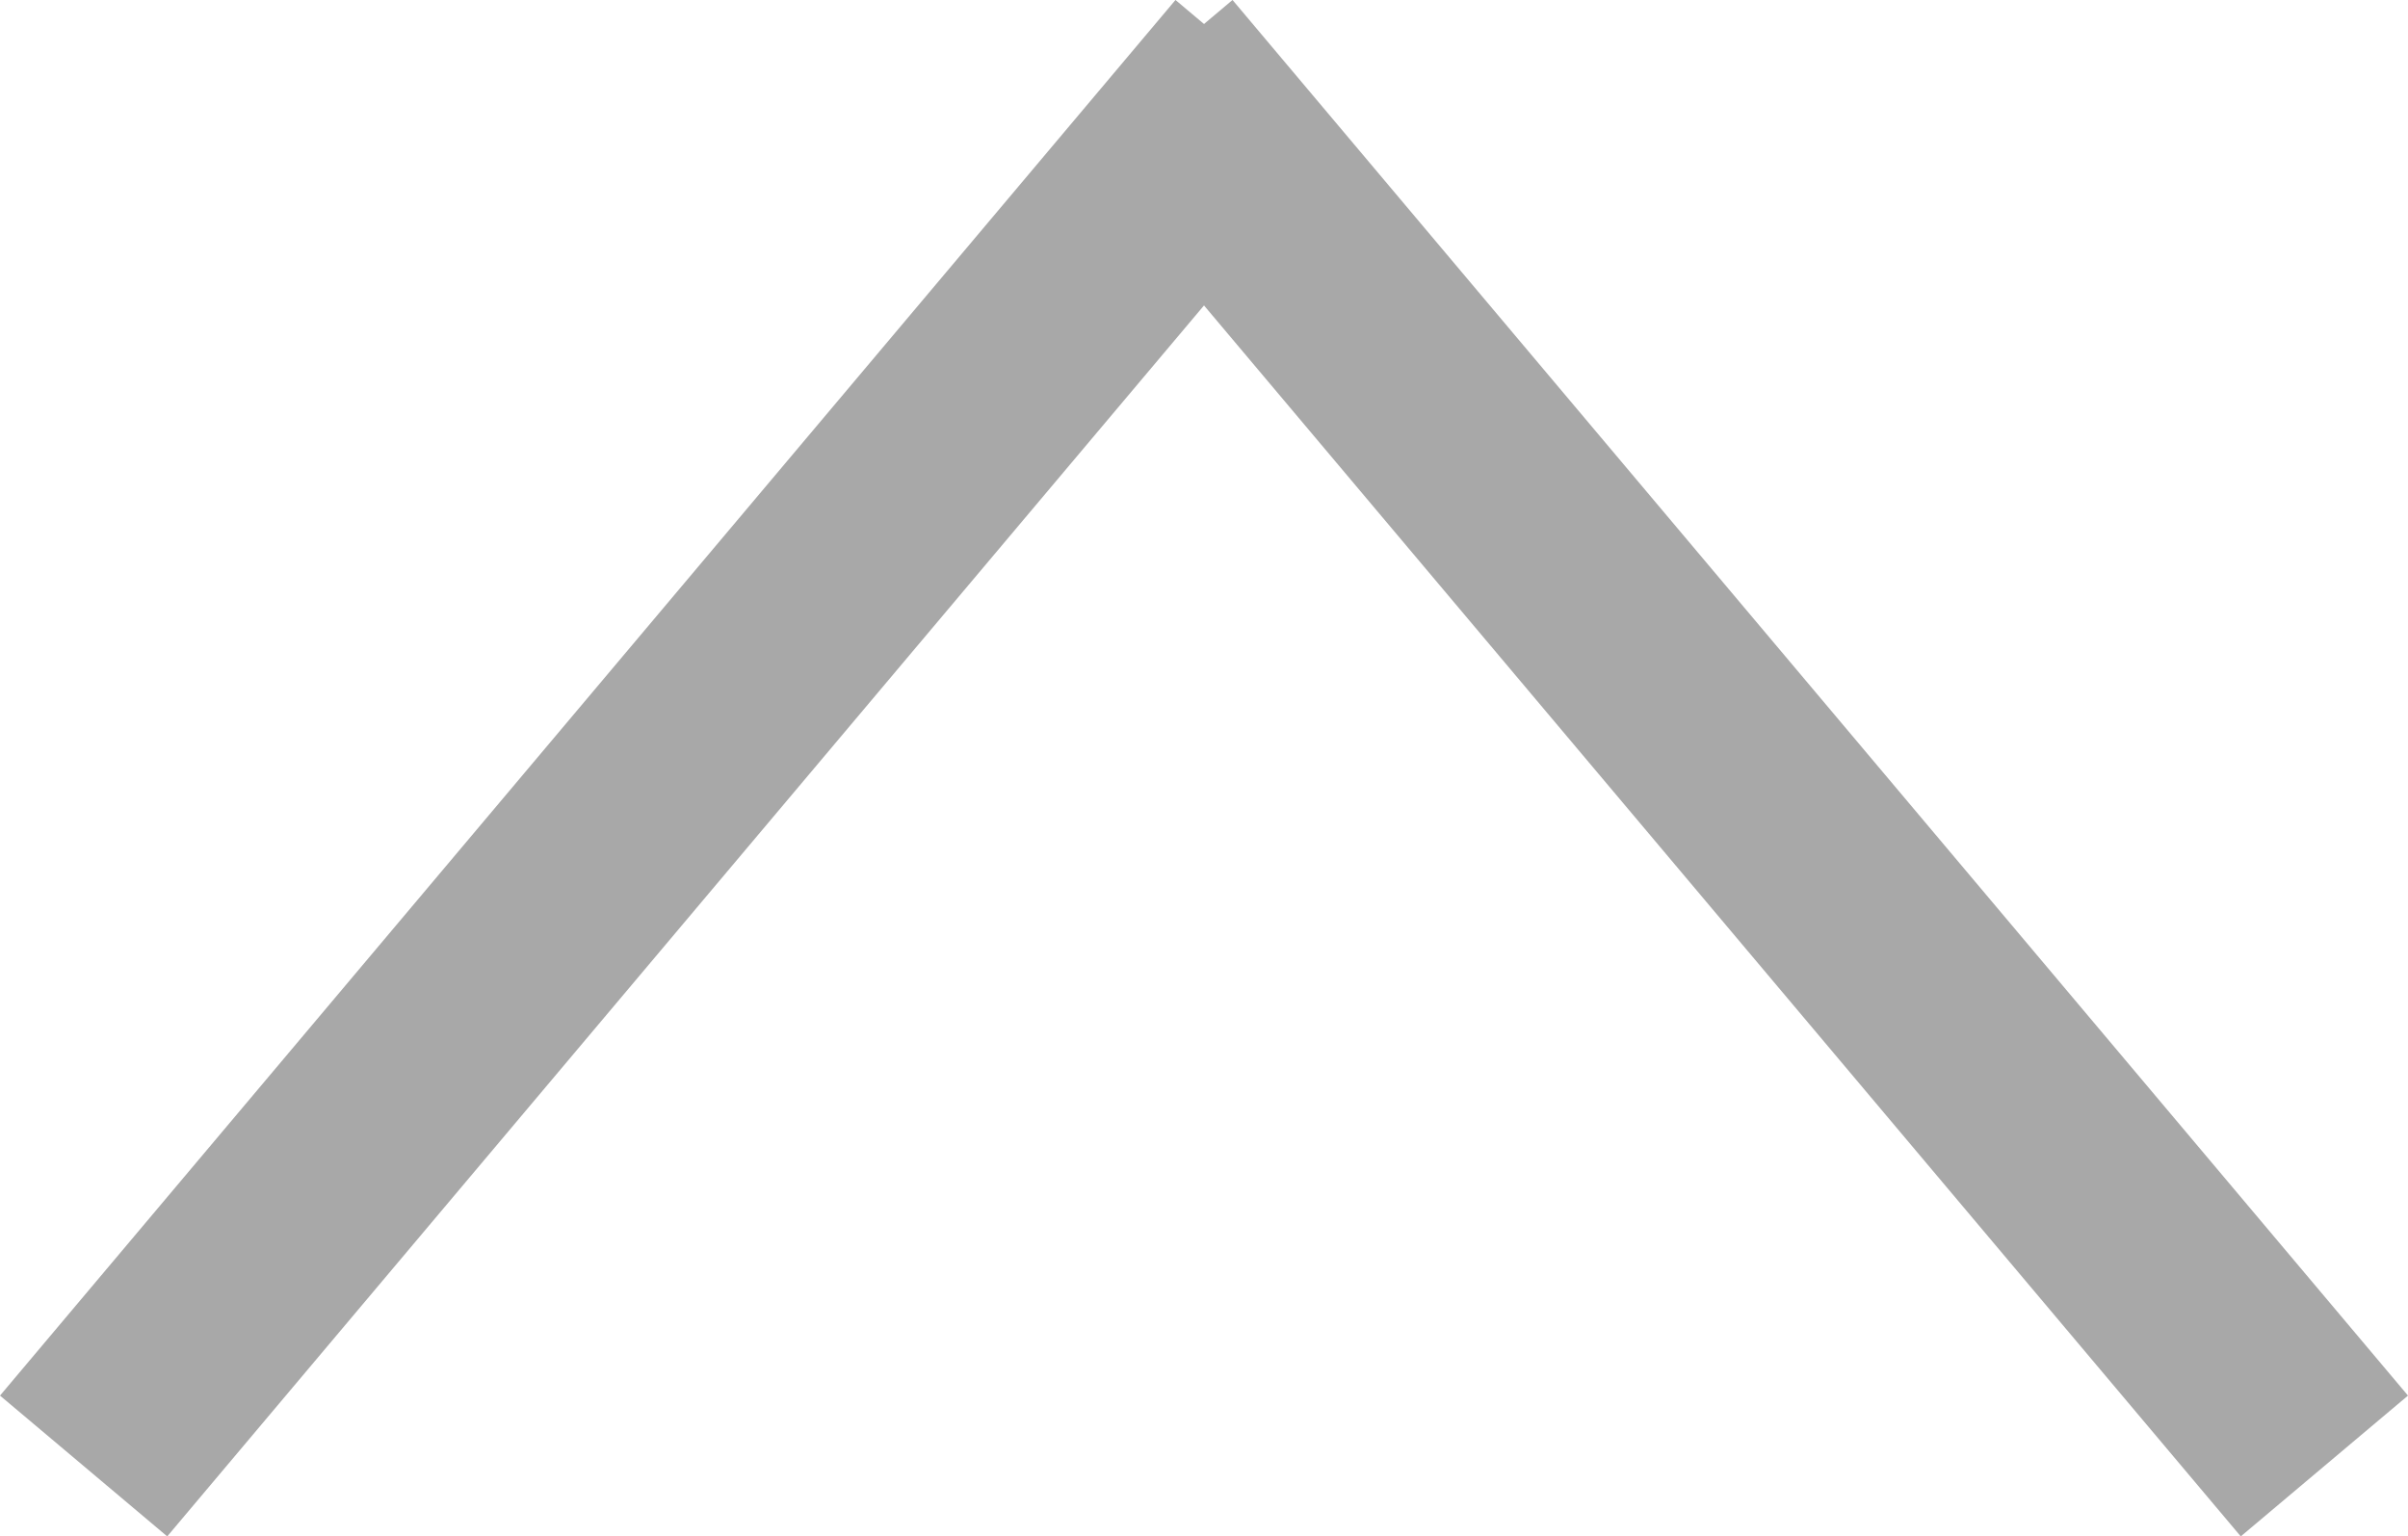 <svg xmlns="http://www.w3.org/2000/svg" width="44.06" height="28.118" viewBox="0 0 44.06 28.118">
  <g id="Group_39" data-name="Group 39" transform="translate(1.53 1.288)" opacity="0.61">
    <line id="Line_5" data-name="Line 5" y1="25.541" x2="21.508" transform="translate(0 0)" fill="none" stroke="#707070" stroke-width="4"/>
    <line id="Line_6" data-name="Line 6" x1="21.508" y1="25.541" transform="translate(19.492 0)" fill="none" stroke="#707070" stroke-width="4"/>
  </g>
</svg>
